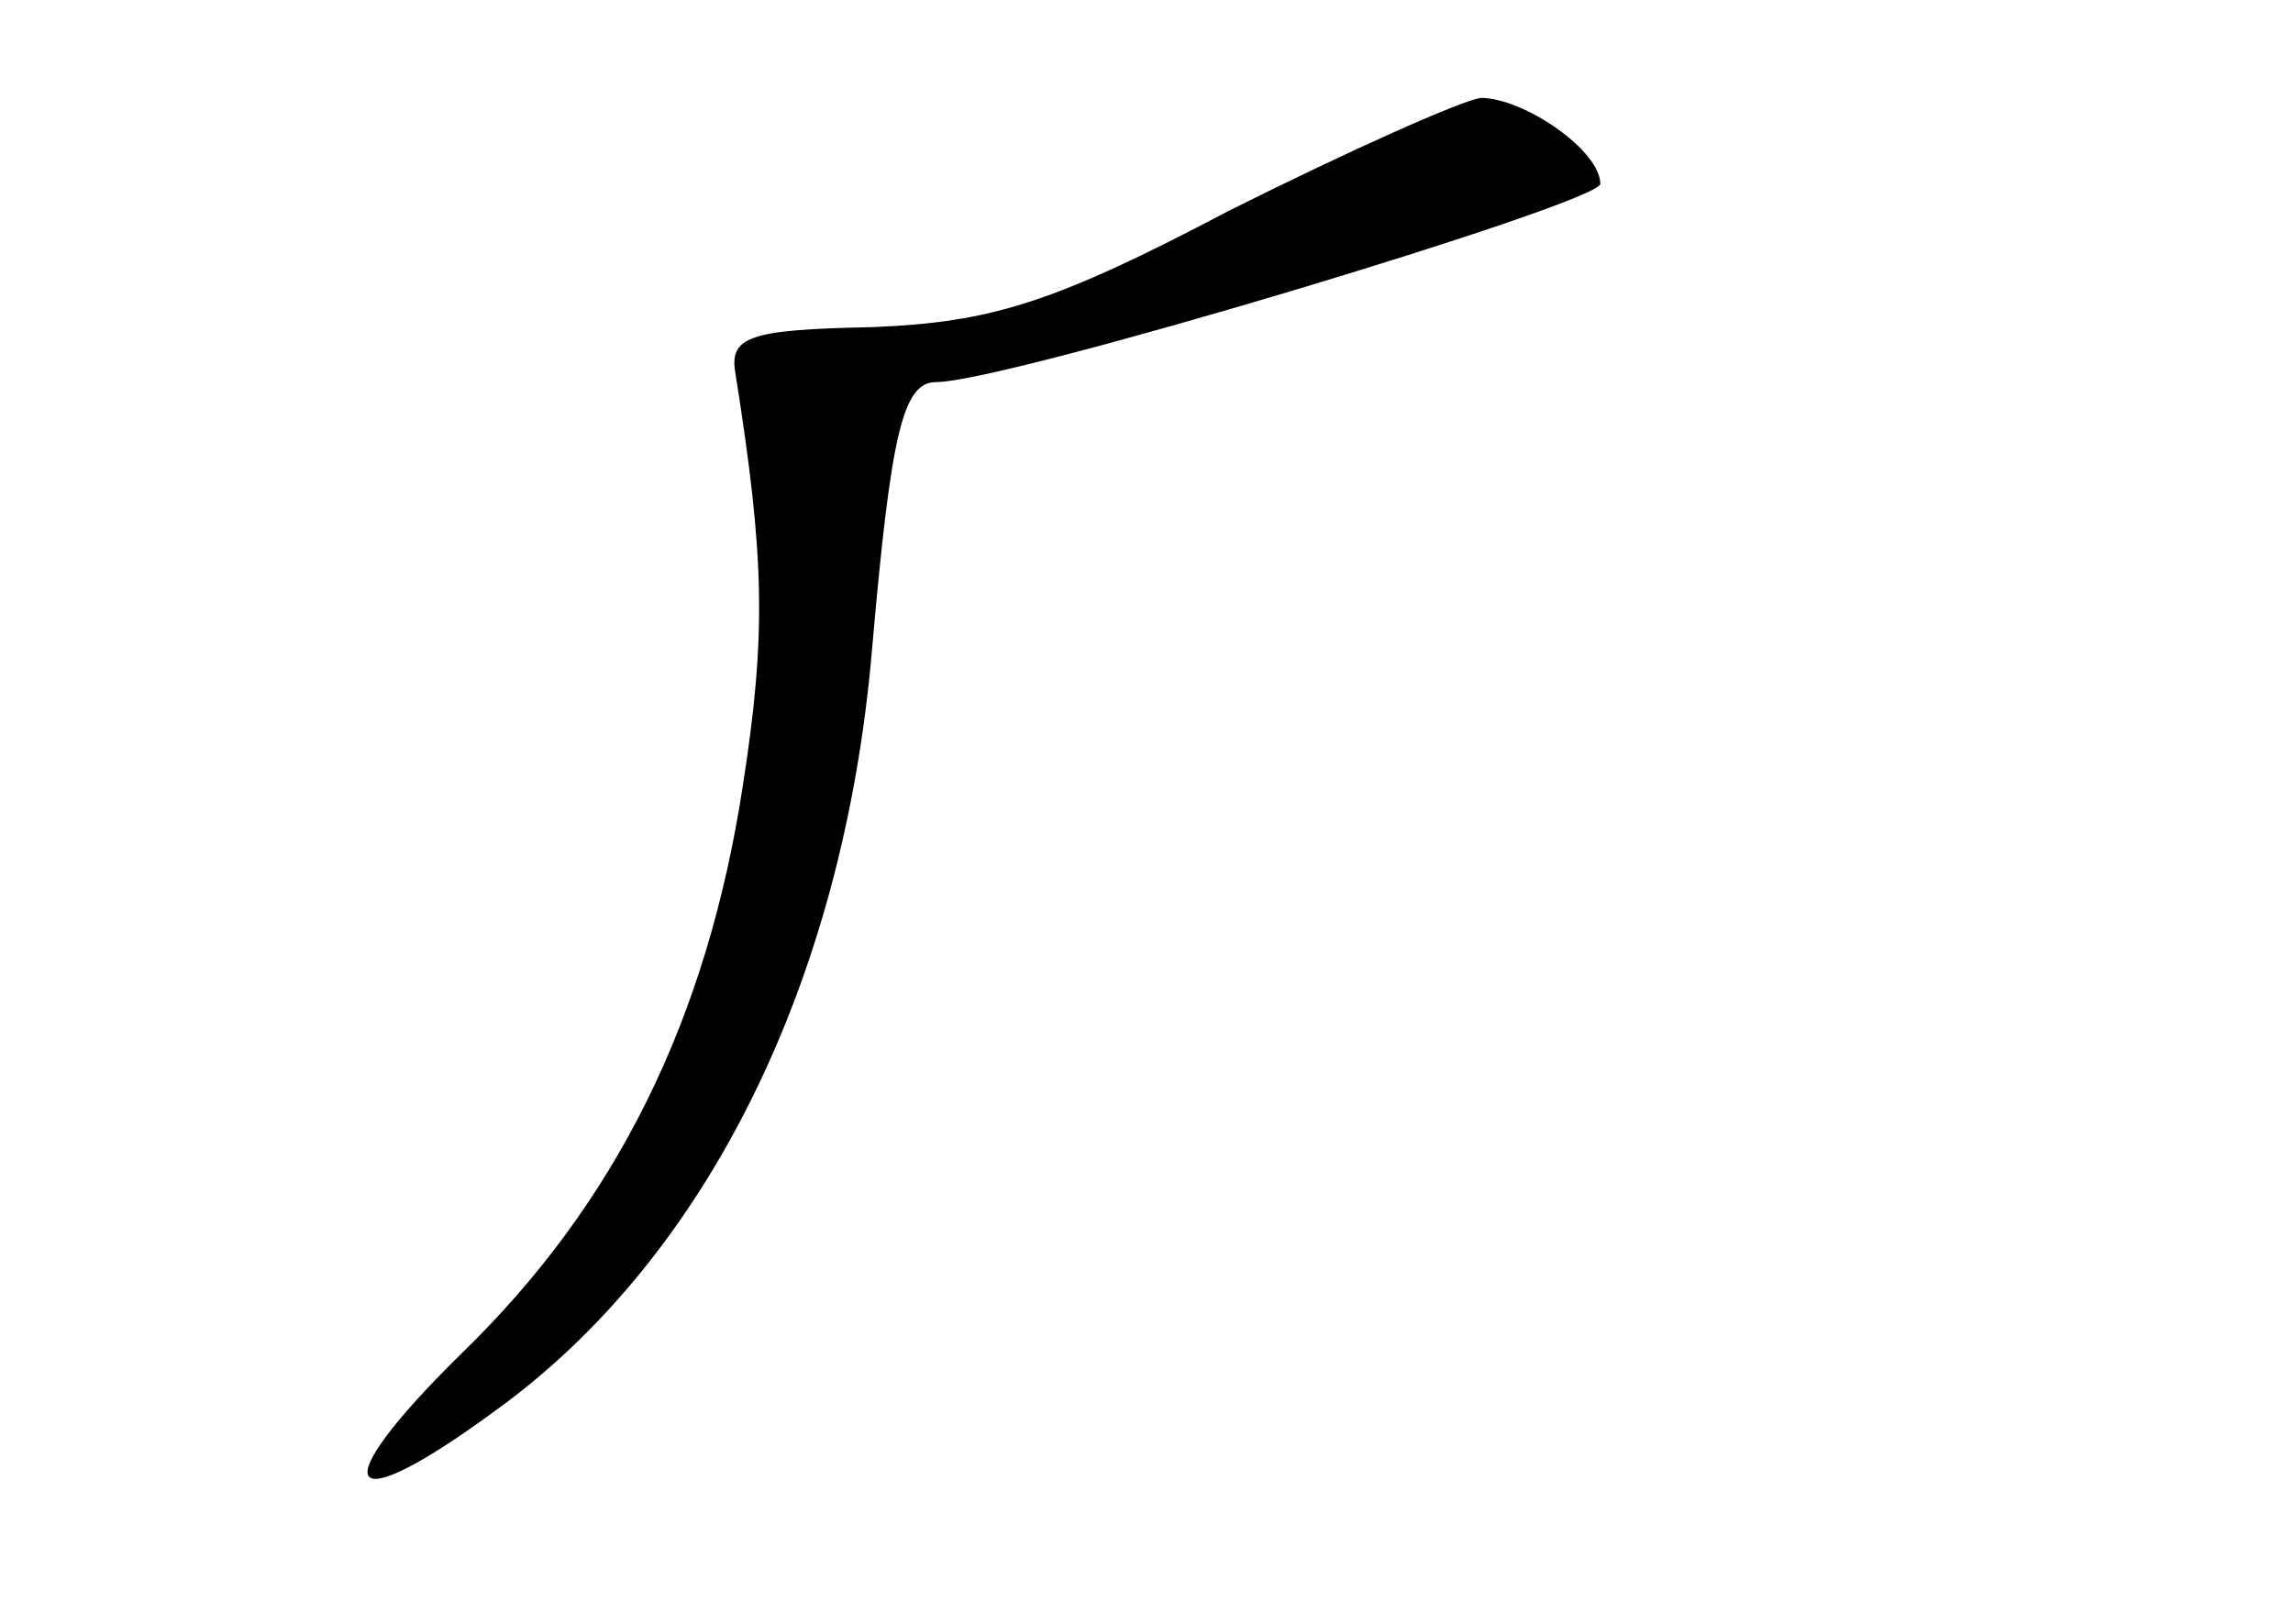 <?xml version="1.0" standalone="no"?>
<!DOCTYPE svg PUBLIC "-//W3C//DTD SVG 20010904//EN"
 "http://www.w3.org/TR/2001/REC-SVG-20010904/DTD/svg10.dtd">
<svg version="1.0" xmlns="http://www.w3.org/2000/svg"
 width="96pt" height="68pt" viewBox="0 0 96 68"
 preserveAspectRatio="xMidYMid meet">
<g transform="translate(0,68) scale(0.1,-0.1)"
fill="#000000" stroke="none">
<path d="M515 592 c-74 -39 -100 -47 -150 -49 -52 -1 -60 -4 -57 -20 12 -76
13 -108 3 -172 -15 -98 -53 -175 -118 -238 -58 -57 -50 -71 14 -24 89 64 146
180 158 318 8 92 13 113 27 113 29 0 278 75 278 83 0 14 -32 36 -50 36 -8 -1
-55 -22 -105 -47z"/>
</g>
</svg>
